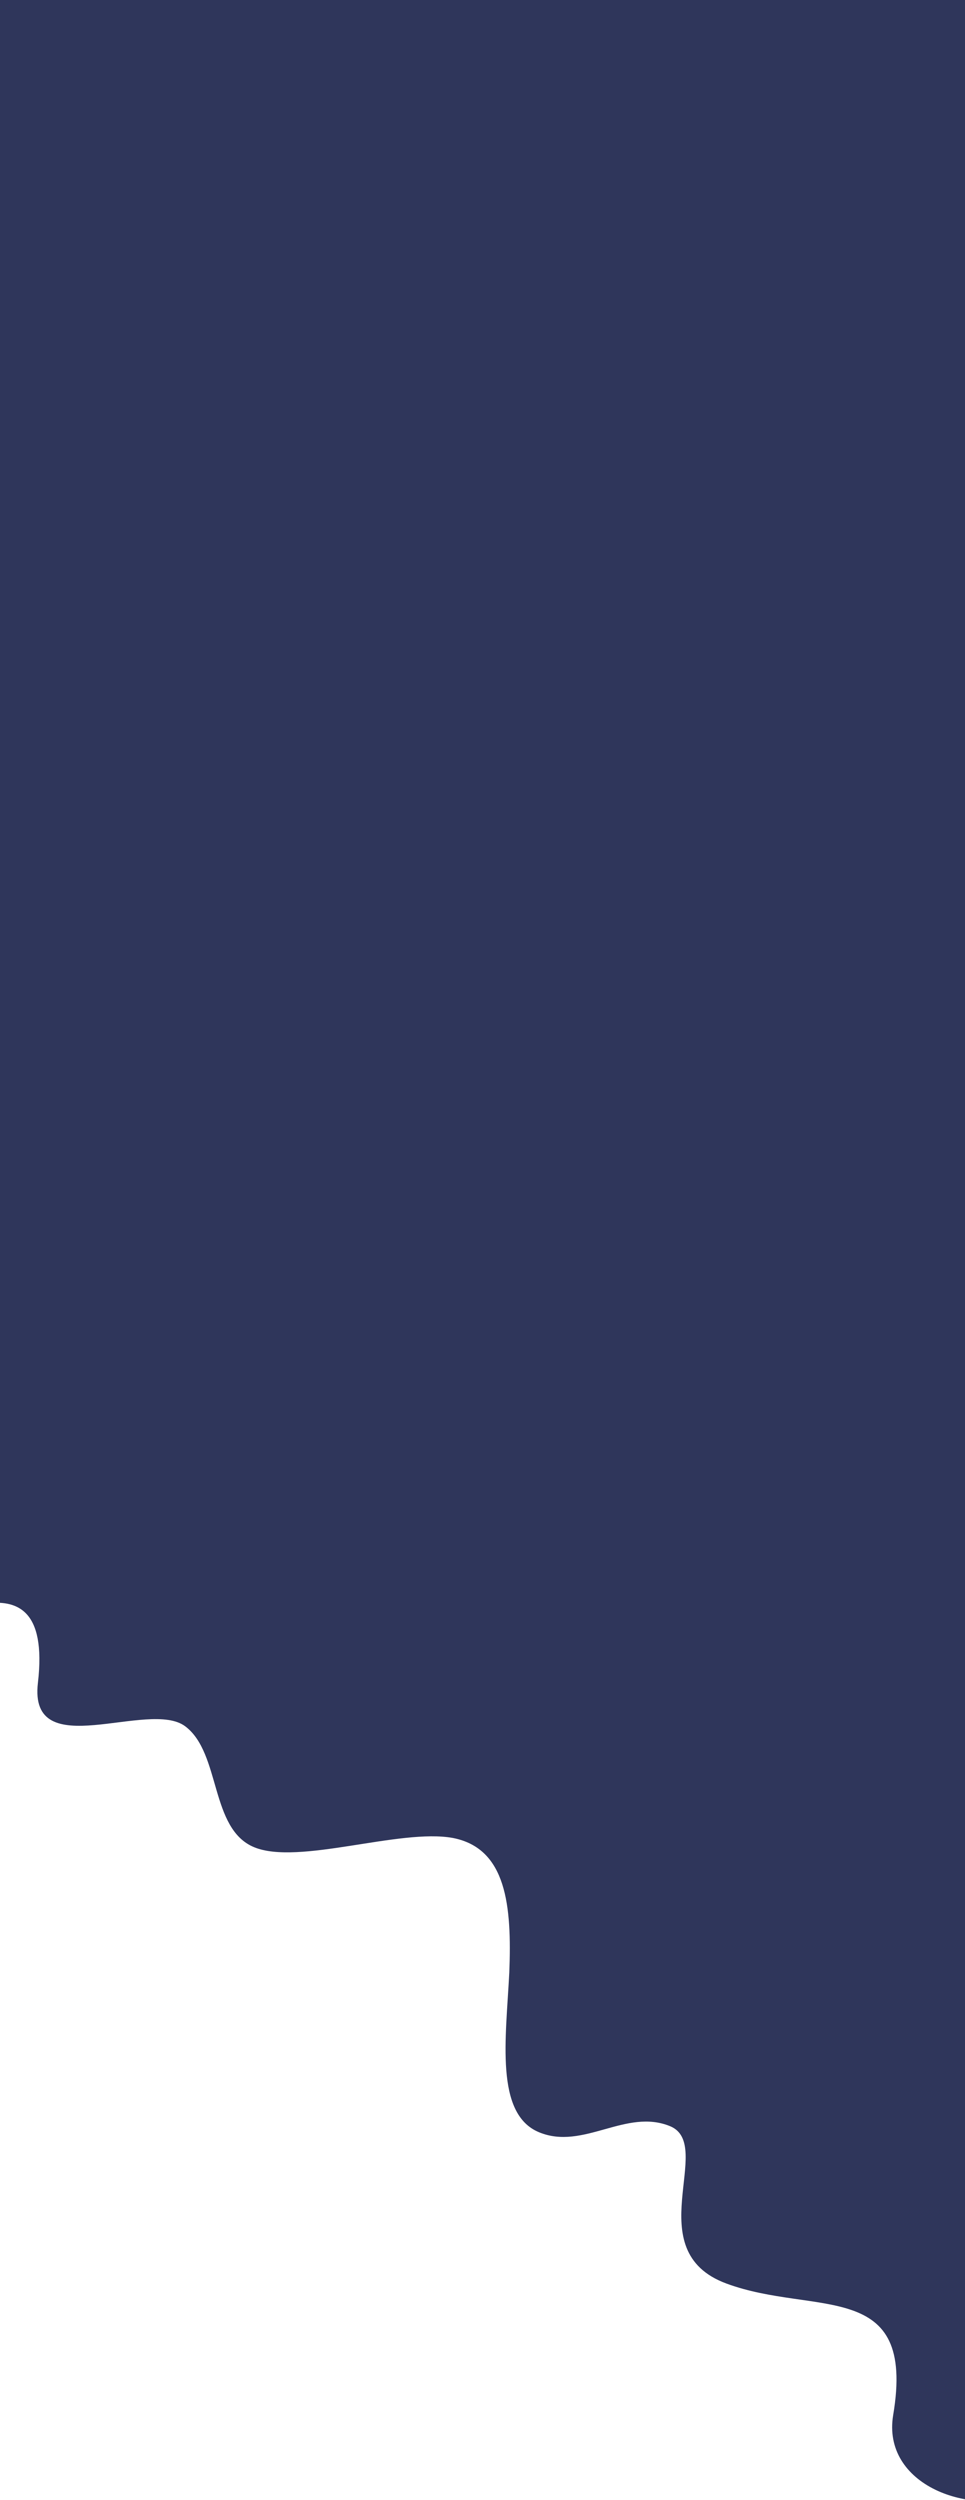 <svg width="1440" height="3729" viewBox="0 0 1440 3729" fill="none" xmlns="http://www.w3.org/2000/svg">
<g clip-path="url(#clip0_24_8402)">
<path fill-rule="evenodd" clip-rule="evenodd" d="M-83.001 2117.34L-104.859 2388.91C-126.73 2457.56 82.489 2287.68 56.557 2510.26C42.28 2632.81 222.283 2533.75 276.584 2575.12C329.822 2615.43 313.005 2727.92 379.173 2755.3C445.342 2782.67 596.622 2727.06 675.721 2741.51C755.883 2757.02 763.865 2842.58 759.979 2942.14C755.029 3040.64 738.212 3153.13 804.381 3180.5C870.549 3207.88 934.068 3144.19 1000.24 3171.57C1067.47 3200.01 951.792 3357.18 1083.88 3406.12C1215.96 3455.05 1367.15 3397.4 1332.85 3602.15C1315.45 3706 1447.03 3756.67 1542.5 3718L1781.16 3694.78L2215.68 2619.62C2192.29 2596.23 2007.82 2411.76 1961.04 2364.99C1913.21 2317.15 1761.23 2165.18 1713.4 2117.34C1666.62 2070.57 1600.41 2004.35 1553.63 1957.58C1506.86 1910.81 1637.77 22.273 1591 -24.5C1543.16 -72.336 1408.34 -502.664 1360.5 -550.5C1313.73 -597.273 1159.27 -411.227 1112.5 -458C1065.73 -504.773 798.773 -411.227 752 -458C704.164 -505.836 312.836 -350.664 265 -398.5L-31 -146L-83.001 2117.34Z" fill="#2F365B"/>
</g>
<defs>
<clipPath id="clip0_24_8402">
<rect width="1440" height="3729" fill="white"/>
</clipPath>
</defs>
</svg>
